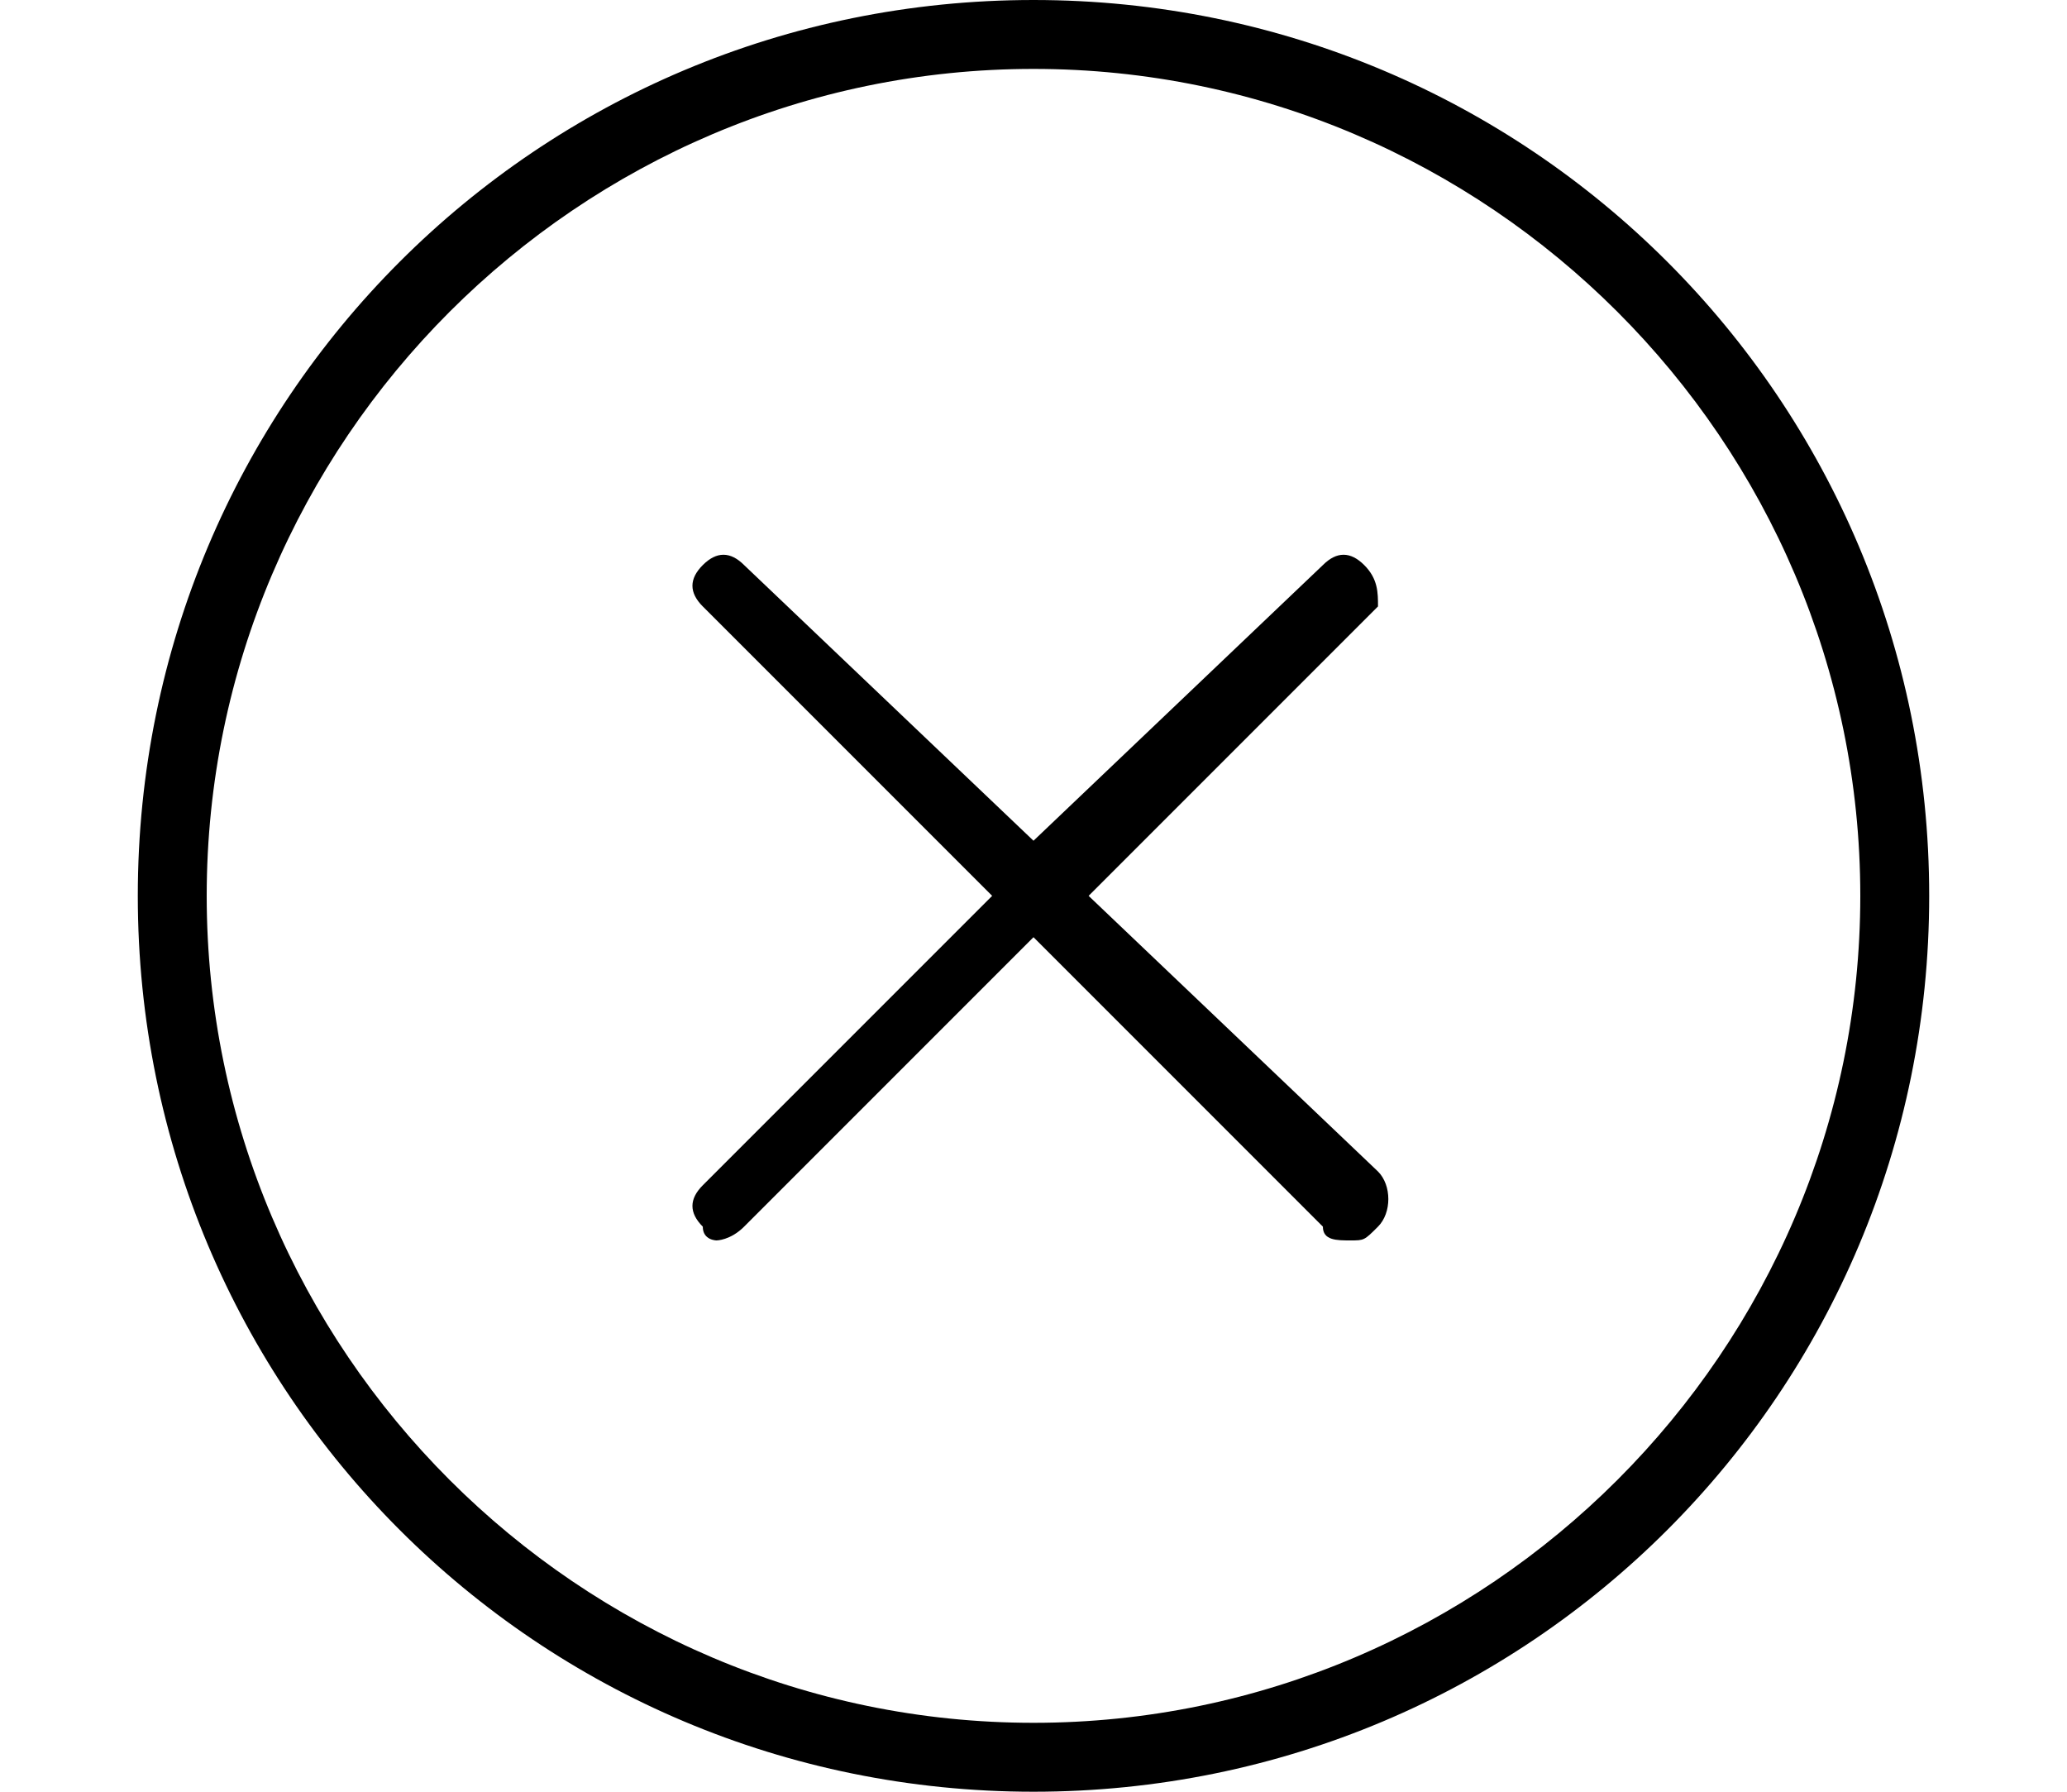 <?xml version="1.0" encoding="utf-8"?>
<!-- Generator: Adobe Illustrator 19.0.0, SVG Export Plug-In . SVG Version: 6.00 Build 0)  -->
<svg version="1.1" id="Layer_1" xmlns="http://www.w3.org/2000/svg" xmlns:xlink="http://www.w3.org/1999/xlink" x="0px" y="0px"
	 viewBox="0 0 15 13" style="enable-background:new 0 0 15 13;" xml:space="preserve">
<g>
	<path d="M7.5,0C3.9,0,1,2.9,1,6.5S3.9,13,7.5,13S14,10.1,14,6.5S11.1,0,7.5,0z M7.5,12.5c-3.3,0-6-2.7-6-6s2.7-6,6-6s6,2.7,6,6
		S10.8,12.5,7.5,12.5z"/>
	<path id="XMLID_1_" d="M9.9,4.1C9.8,4,9.7,4,9.6,4.1L7.5,6.1L5.4,4.1C5.3,4,5.2,4,5.1,4.1C5,4.2,5,4.3,5.1,4.4l2.1,2.1L5.1,8.6
		C5,8.7,5,8.8,5.1,8.9C5.1,9,5.2,9,5.2,9s0.1,0,0.2-0.1l2.1-2.1l2.1,2.1C9.6,9,9.7,9,9.8,9s0.1,0,0.2-0.1c0.1-0.1,0.1-0.3,0-0.4
		L7.9,6.5l2.1-2.1C10,4.3,10,4.2,9.9,4.1z"/>
</g>
</svg>
